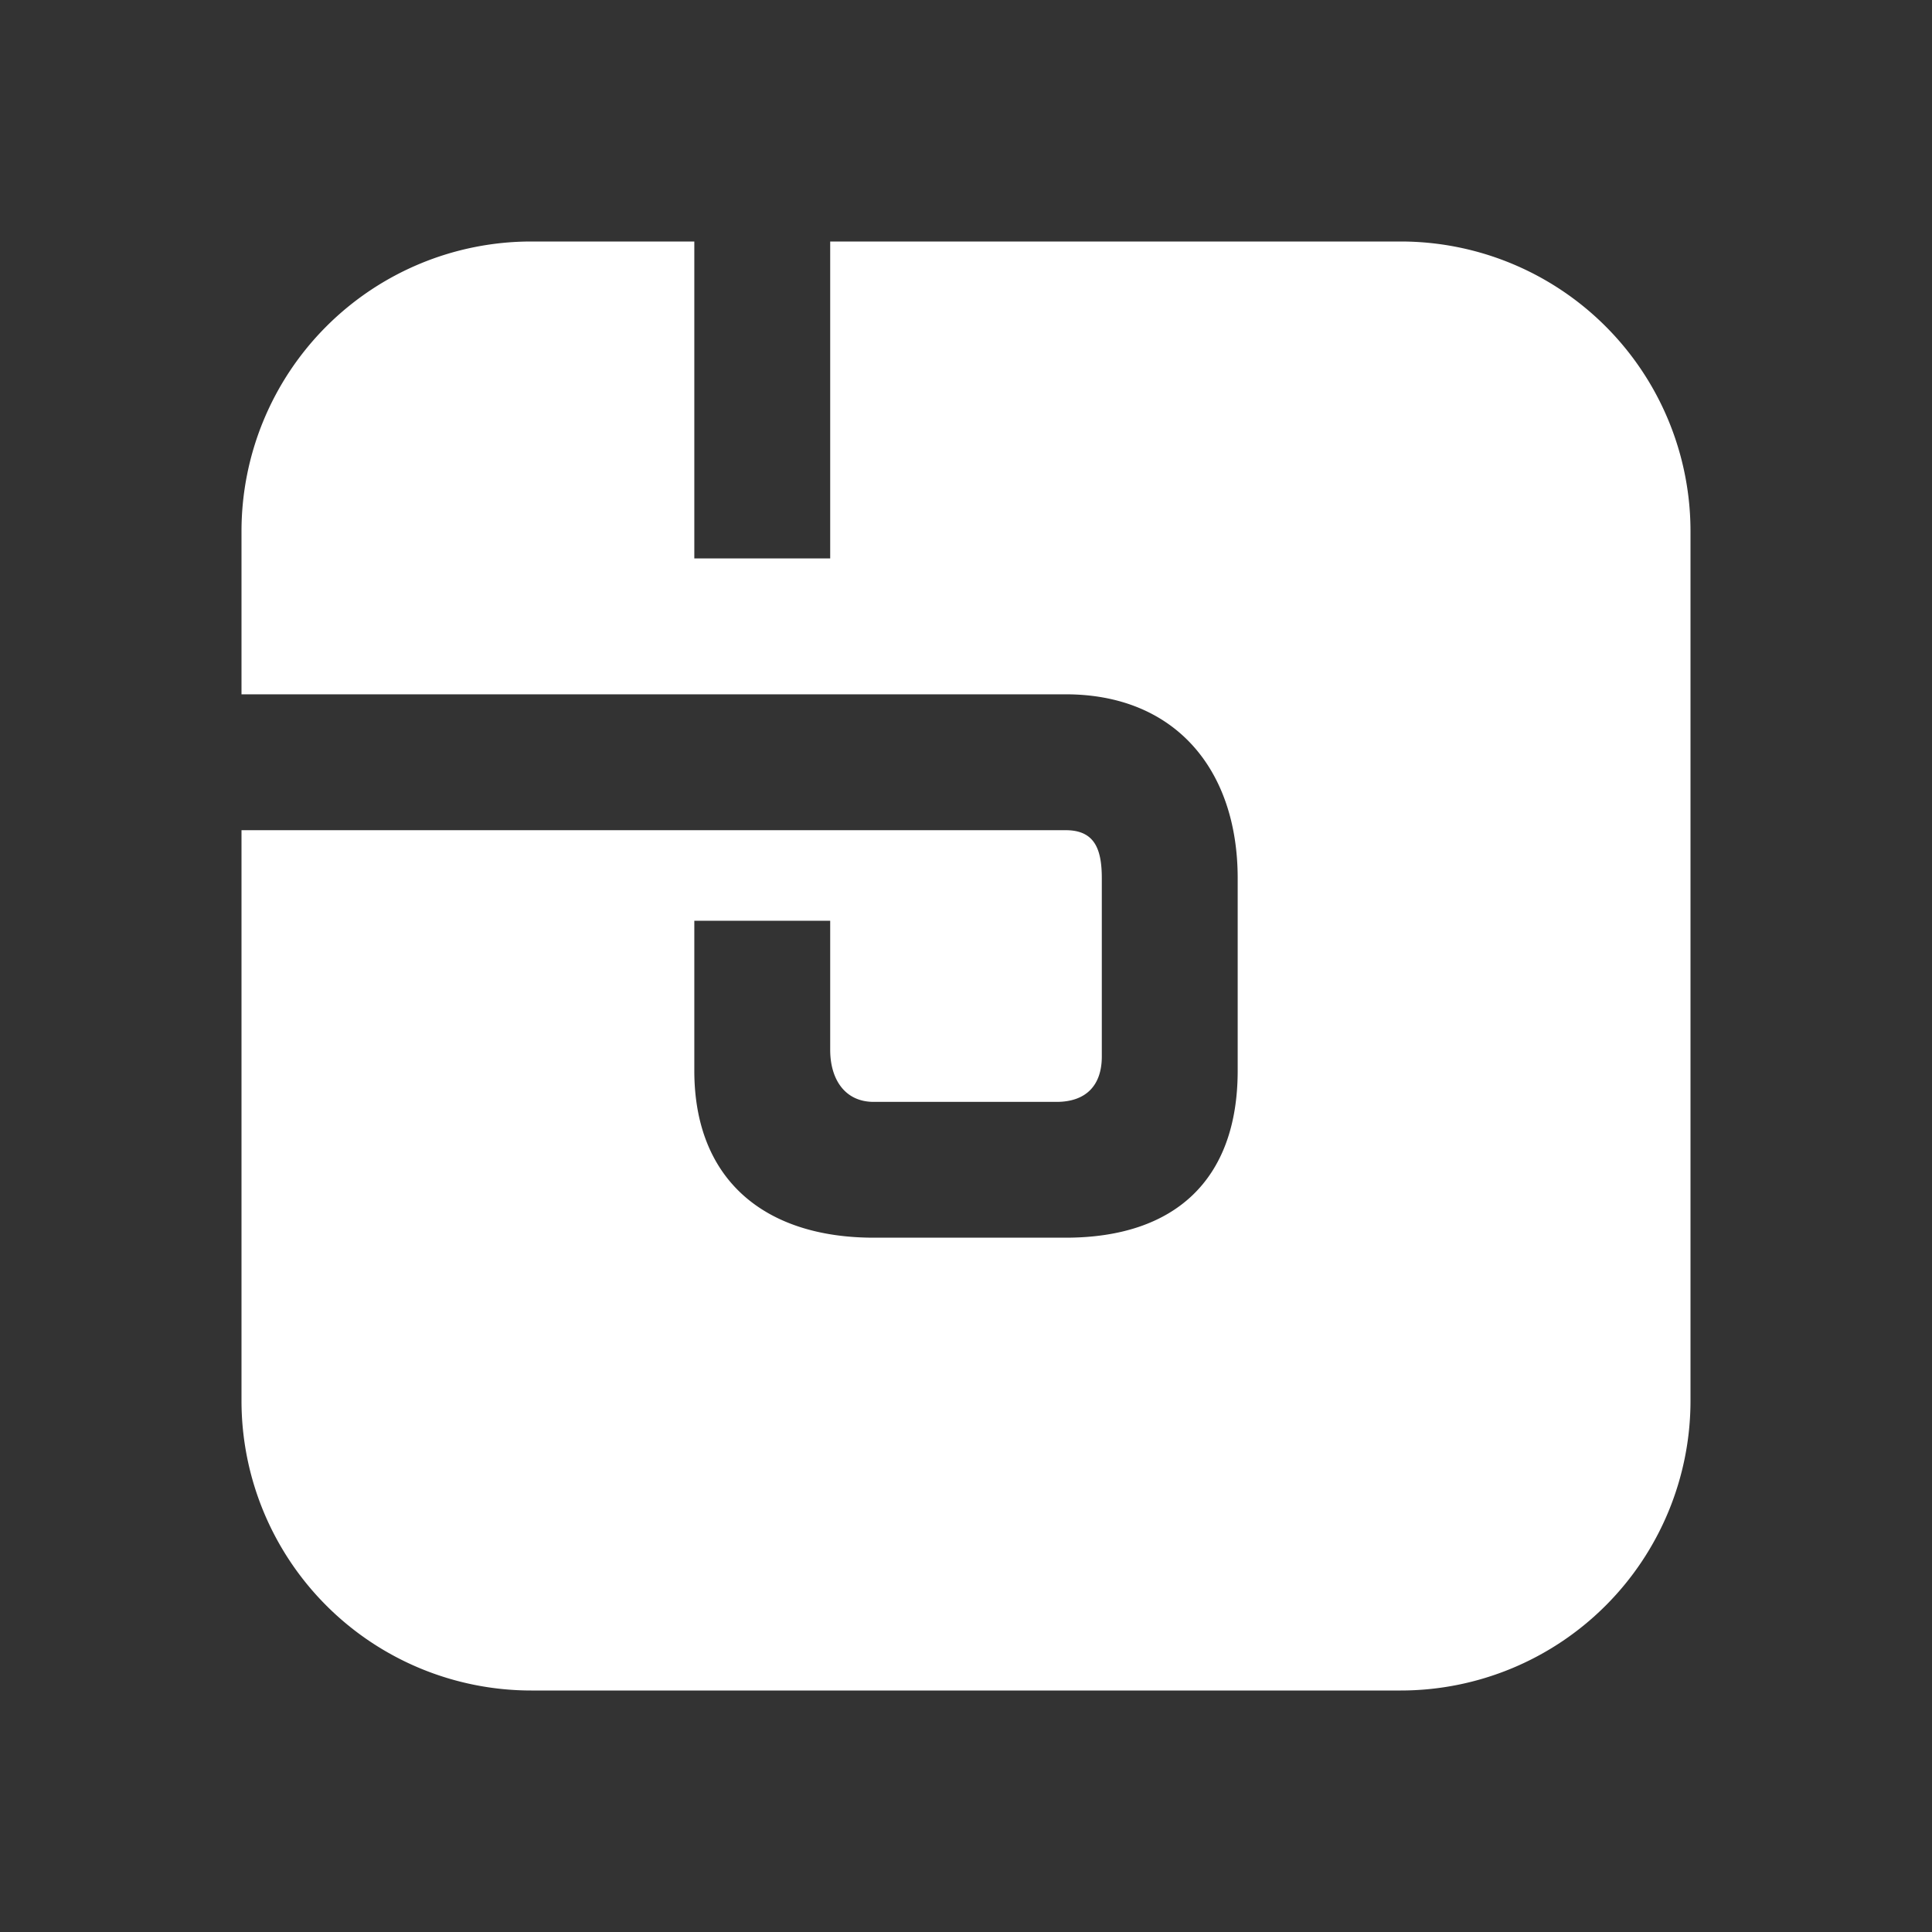 <svg xmlns="http://www.w3.org/2000/svg" width="24" height="24" fill="none" viewBox="0 0 24 24">
    <rect x="0" y="0" width="24" height="24" fill="#333333" stroke="none"/>
    <path fill="#fff" d="M3 6.6A3.6 3.6 0 0 1 6.6 3h2.025v3.937h1.688V3H17.4A3.6 3.6 0 0 1 21 6.6v10.8a3.6 3.6 0 0 1-3.6 3.6H6.6A3.6 3.6 0 0 1 3 17.4v-7.087h10.239c.36 0 .448.236.448.597v2.215c0 .362-.2.563-.562.563h-2.271c-.362 0-.541-.285-.541-.646v-1.604H8.625V13.3c0 1.357.875 2.075 2.229 2.075h2.385c1.354 0 2.136-.718 2.136-2.075v-2.39c0-1.356-.783-2.285-2.136-2.285H3z"/>
</svg>
